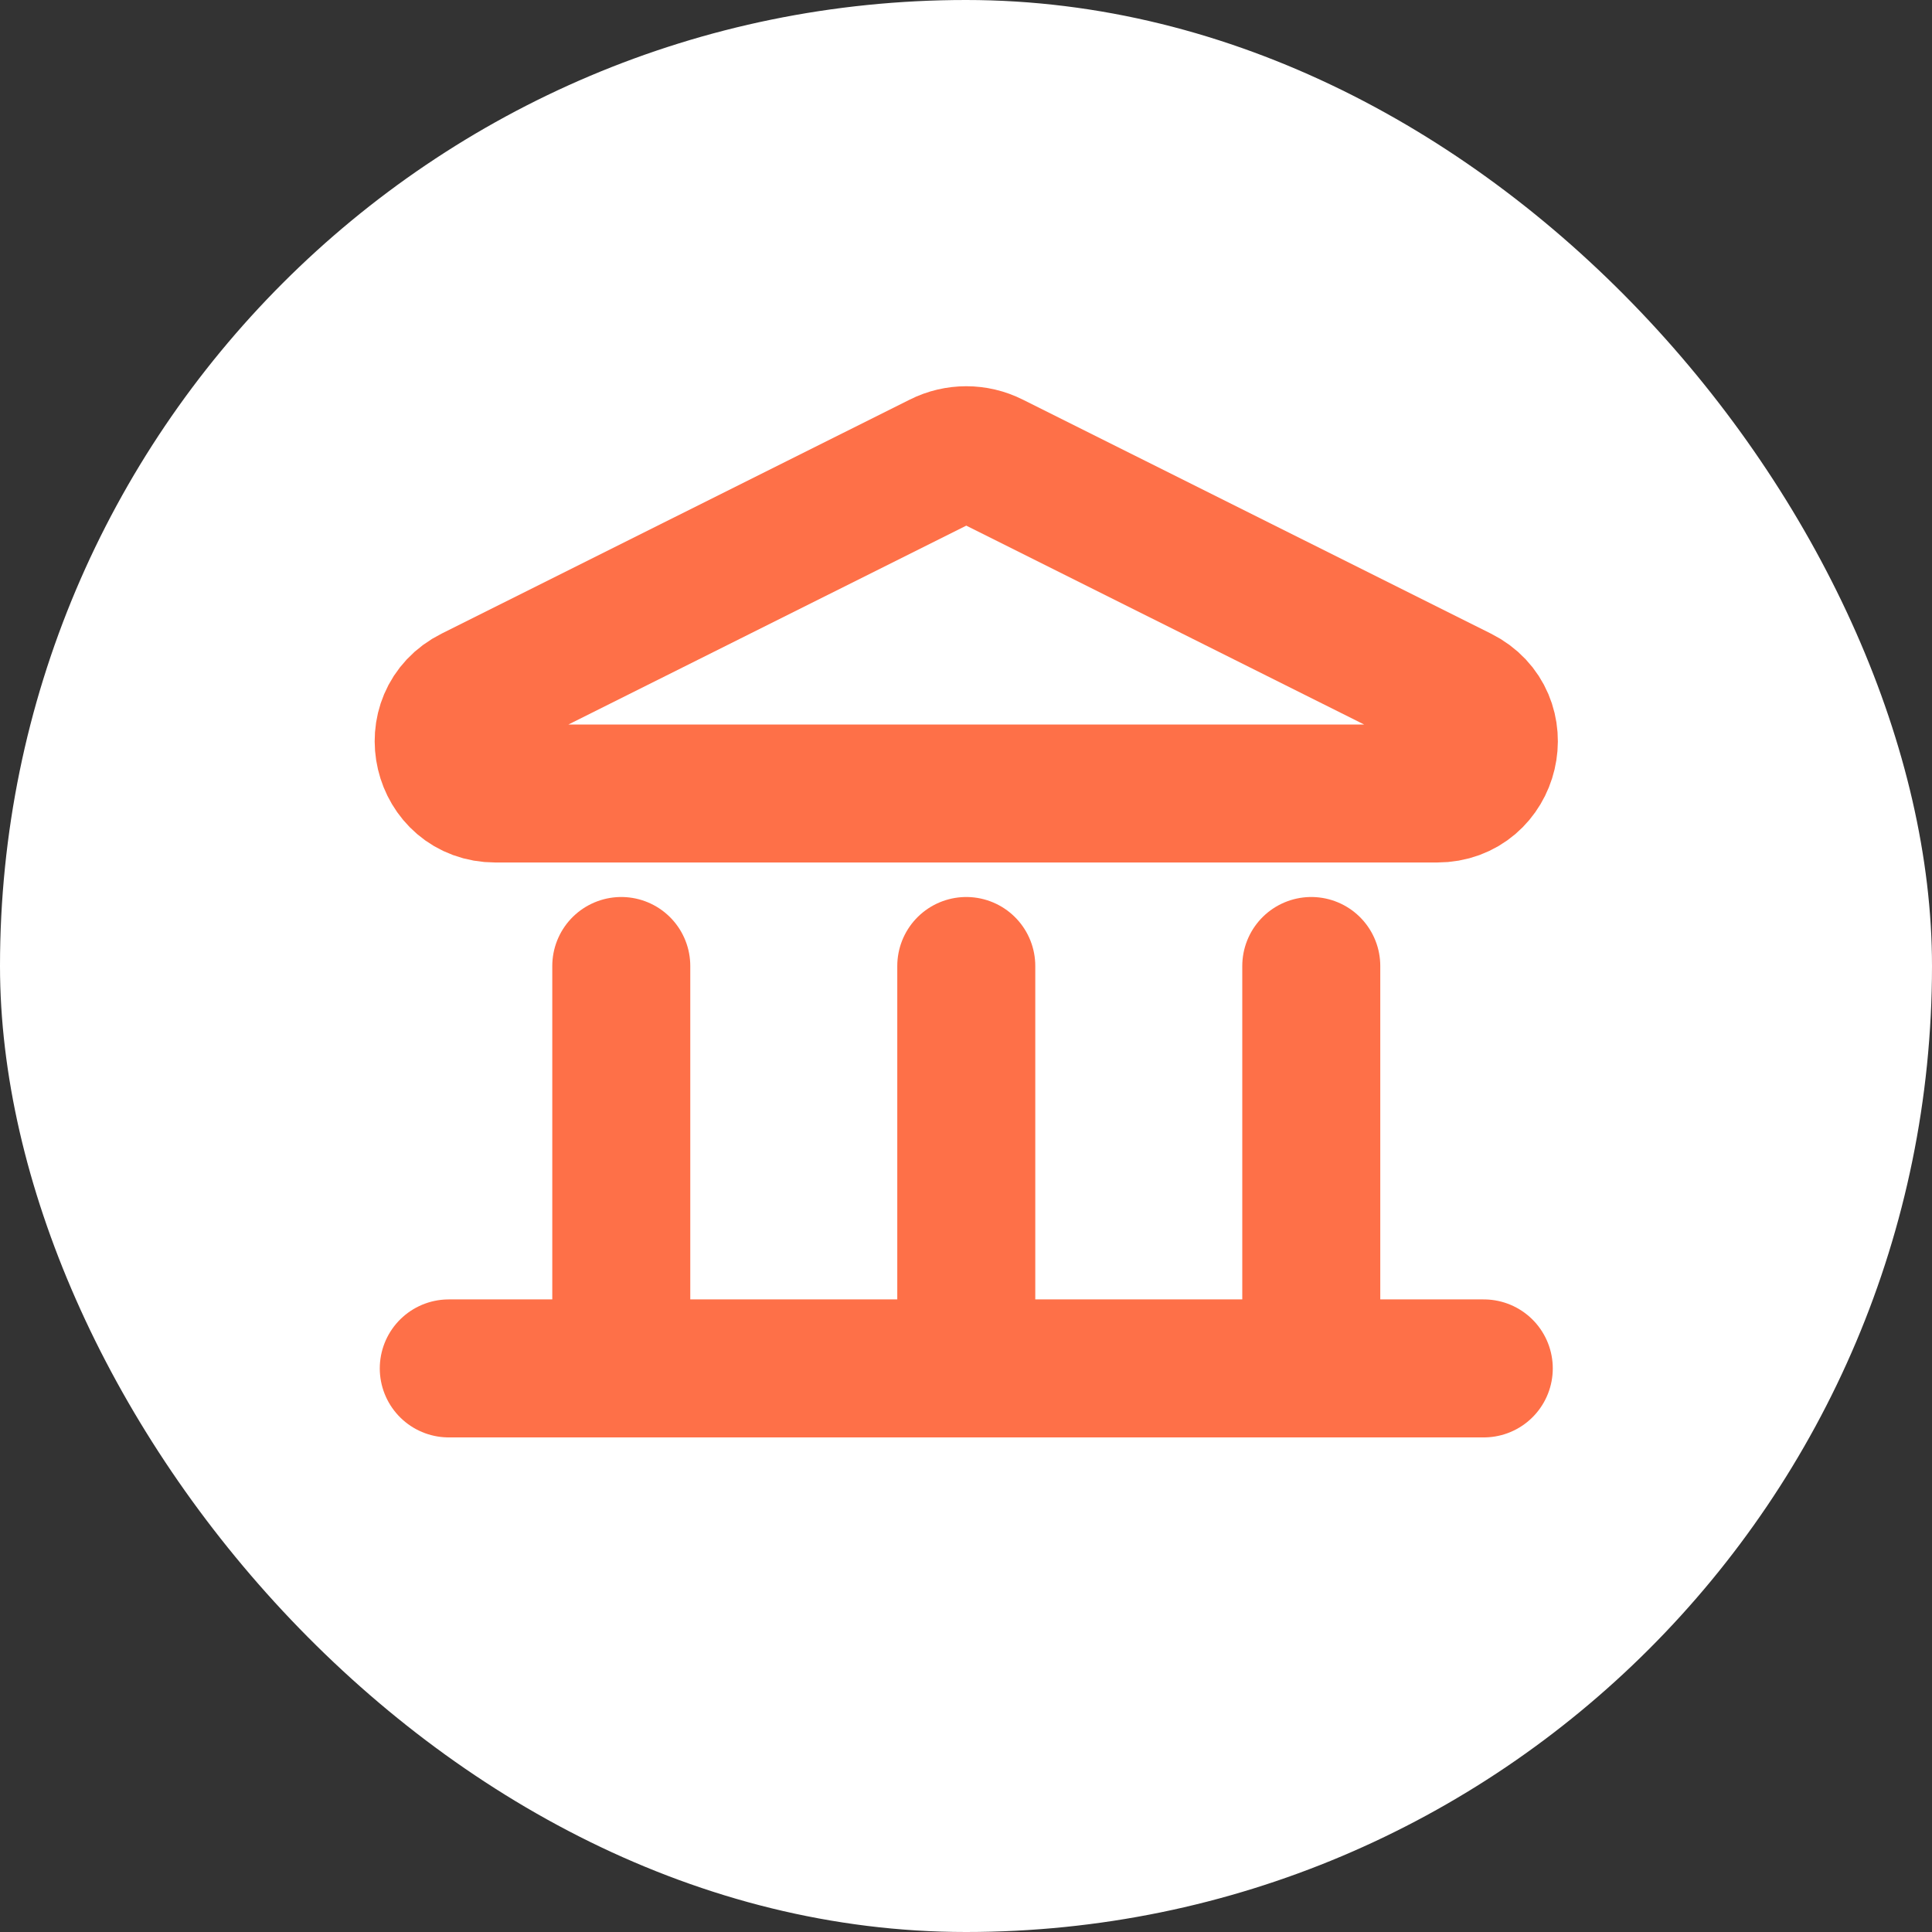 <svg width="14" height="14" viewBox="0 0 14 14" fill="none" xmlns="http://www.w3.org/2000/svg">
<rect x="0" y="0" width="14" height="14" fill="#333333" stroke="none"/>
<rect width="14" height="14" rx="7" fill="white"/>
<path d="M3.252 9.916H10.752M7.002 7V9.916M9.502 7V9.916M4.502 7V9.916M7.188 3.343L10.581 5.039C10.935 5.216 10.809 5.75 10.413 5.75H3.59C3.195 5.75 3.069 5.216 3.423 5.039L6.816 3.343C6.933 3.284 7.071 3.284 7.188 3.343Z" stroke="#FE7048" stroke-linecap="round" stroke-linejoin="round"/>
</svg>
